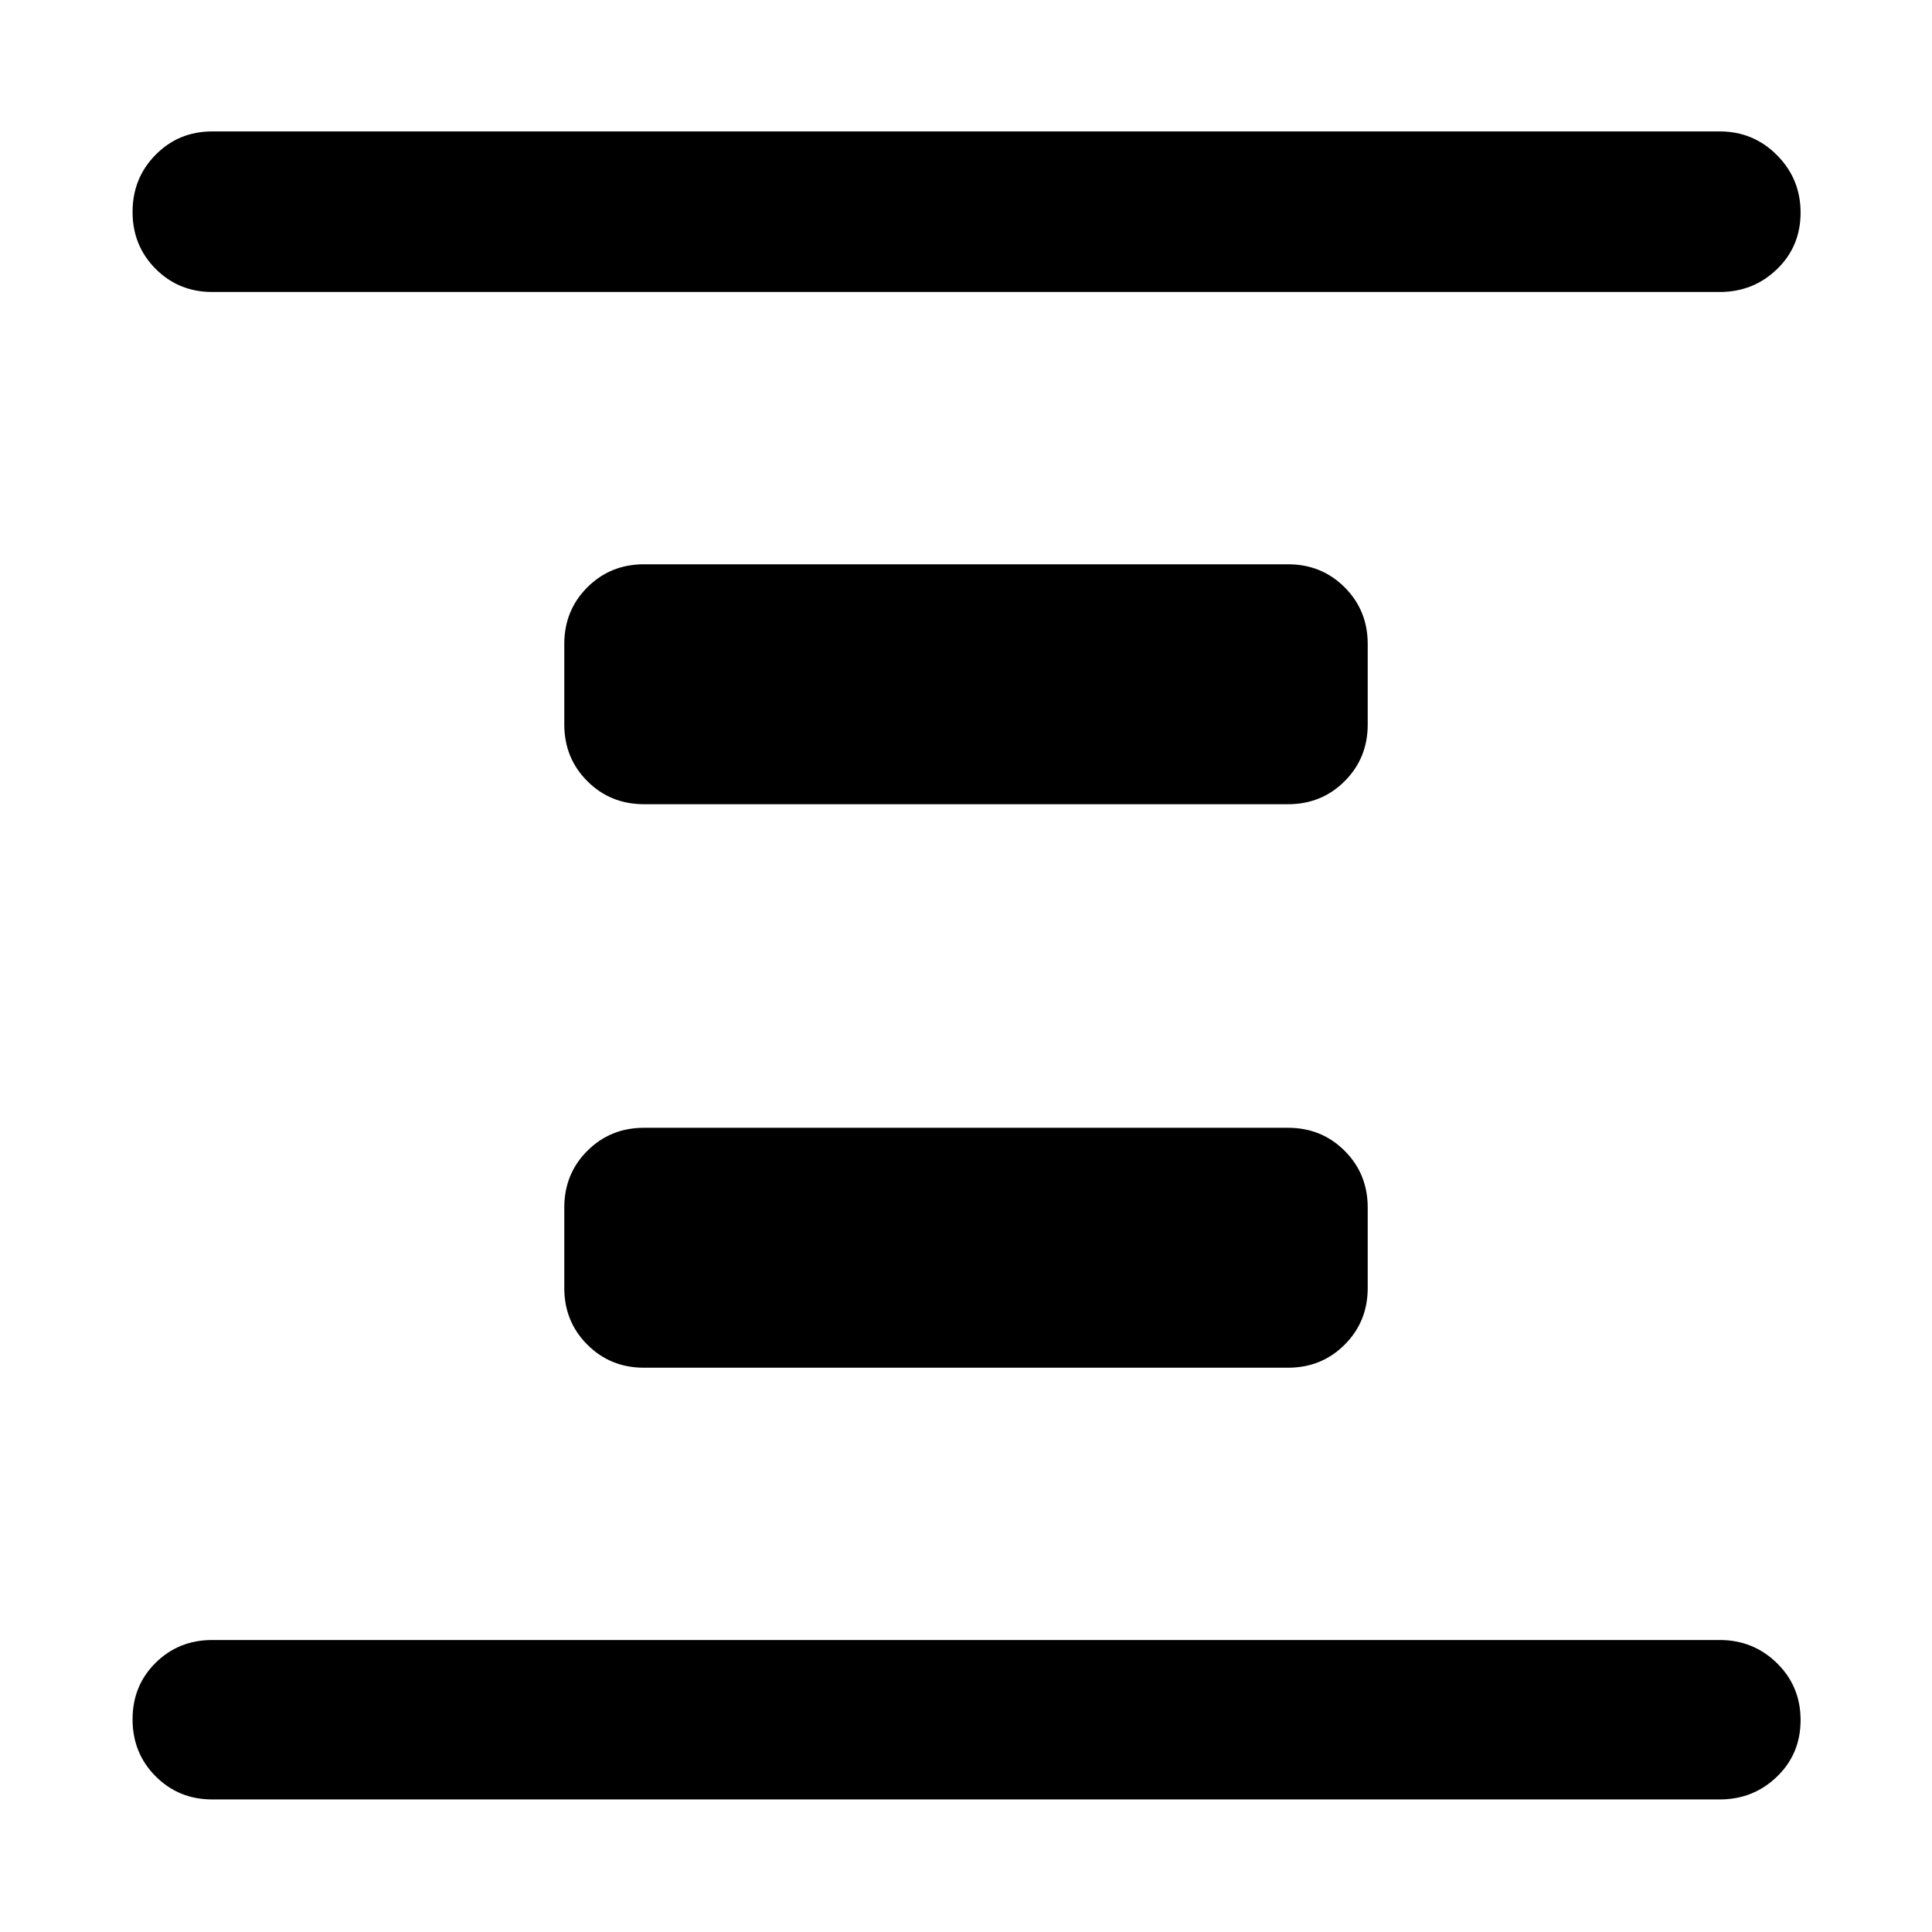 <svg xmlns="http://www.w3.org/2000/svg" height="48" viewBox="0 96 960 960" width="48"><path d="M320 775.609q-16.707 0-28.158-11.451T280.391 736v-40q0-16.707 11.451-28.158T320 656.391h320q16.707 0 28.158 11.451T679.609 696v40q0 16.707-11.451 28.158T640 775.609H320Zm0-280q-16.707 0-28.158-11.451T280.391 456v-40q0-16.707 11.451-28.158T320 376.391h320q16.707 0 28.158 11.451T679.609 416v40q0 16.707-11.451 28.158T640 495.609H320ZM105.478 990.131q-16.707 0-28.158-11.501-11.451-11.502-11.451-28.283 0-16.782 11.451-28.108t28.158-11.326h749.044q16.707 0 28.441 11.501 11.733 11.502 11.733 28.283 0 16.782-11.733 28.108-11.734 11.326-28.441 11.326H105.478Zm0-749.044q-16.707 0-28.158-11.501-11.451-11.502-11.451-28.283 0-16.782 11.451-28.391 11.451-11.608 28.158-11.608h749.044q16.707 0 28.441 11.784 11.733 11.784 11.733 28.565 0 16.782-11.733 28.108-11.734 11.326-28.441 11.326H105.478Z"/></svg>